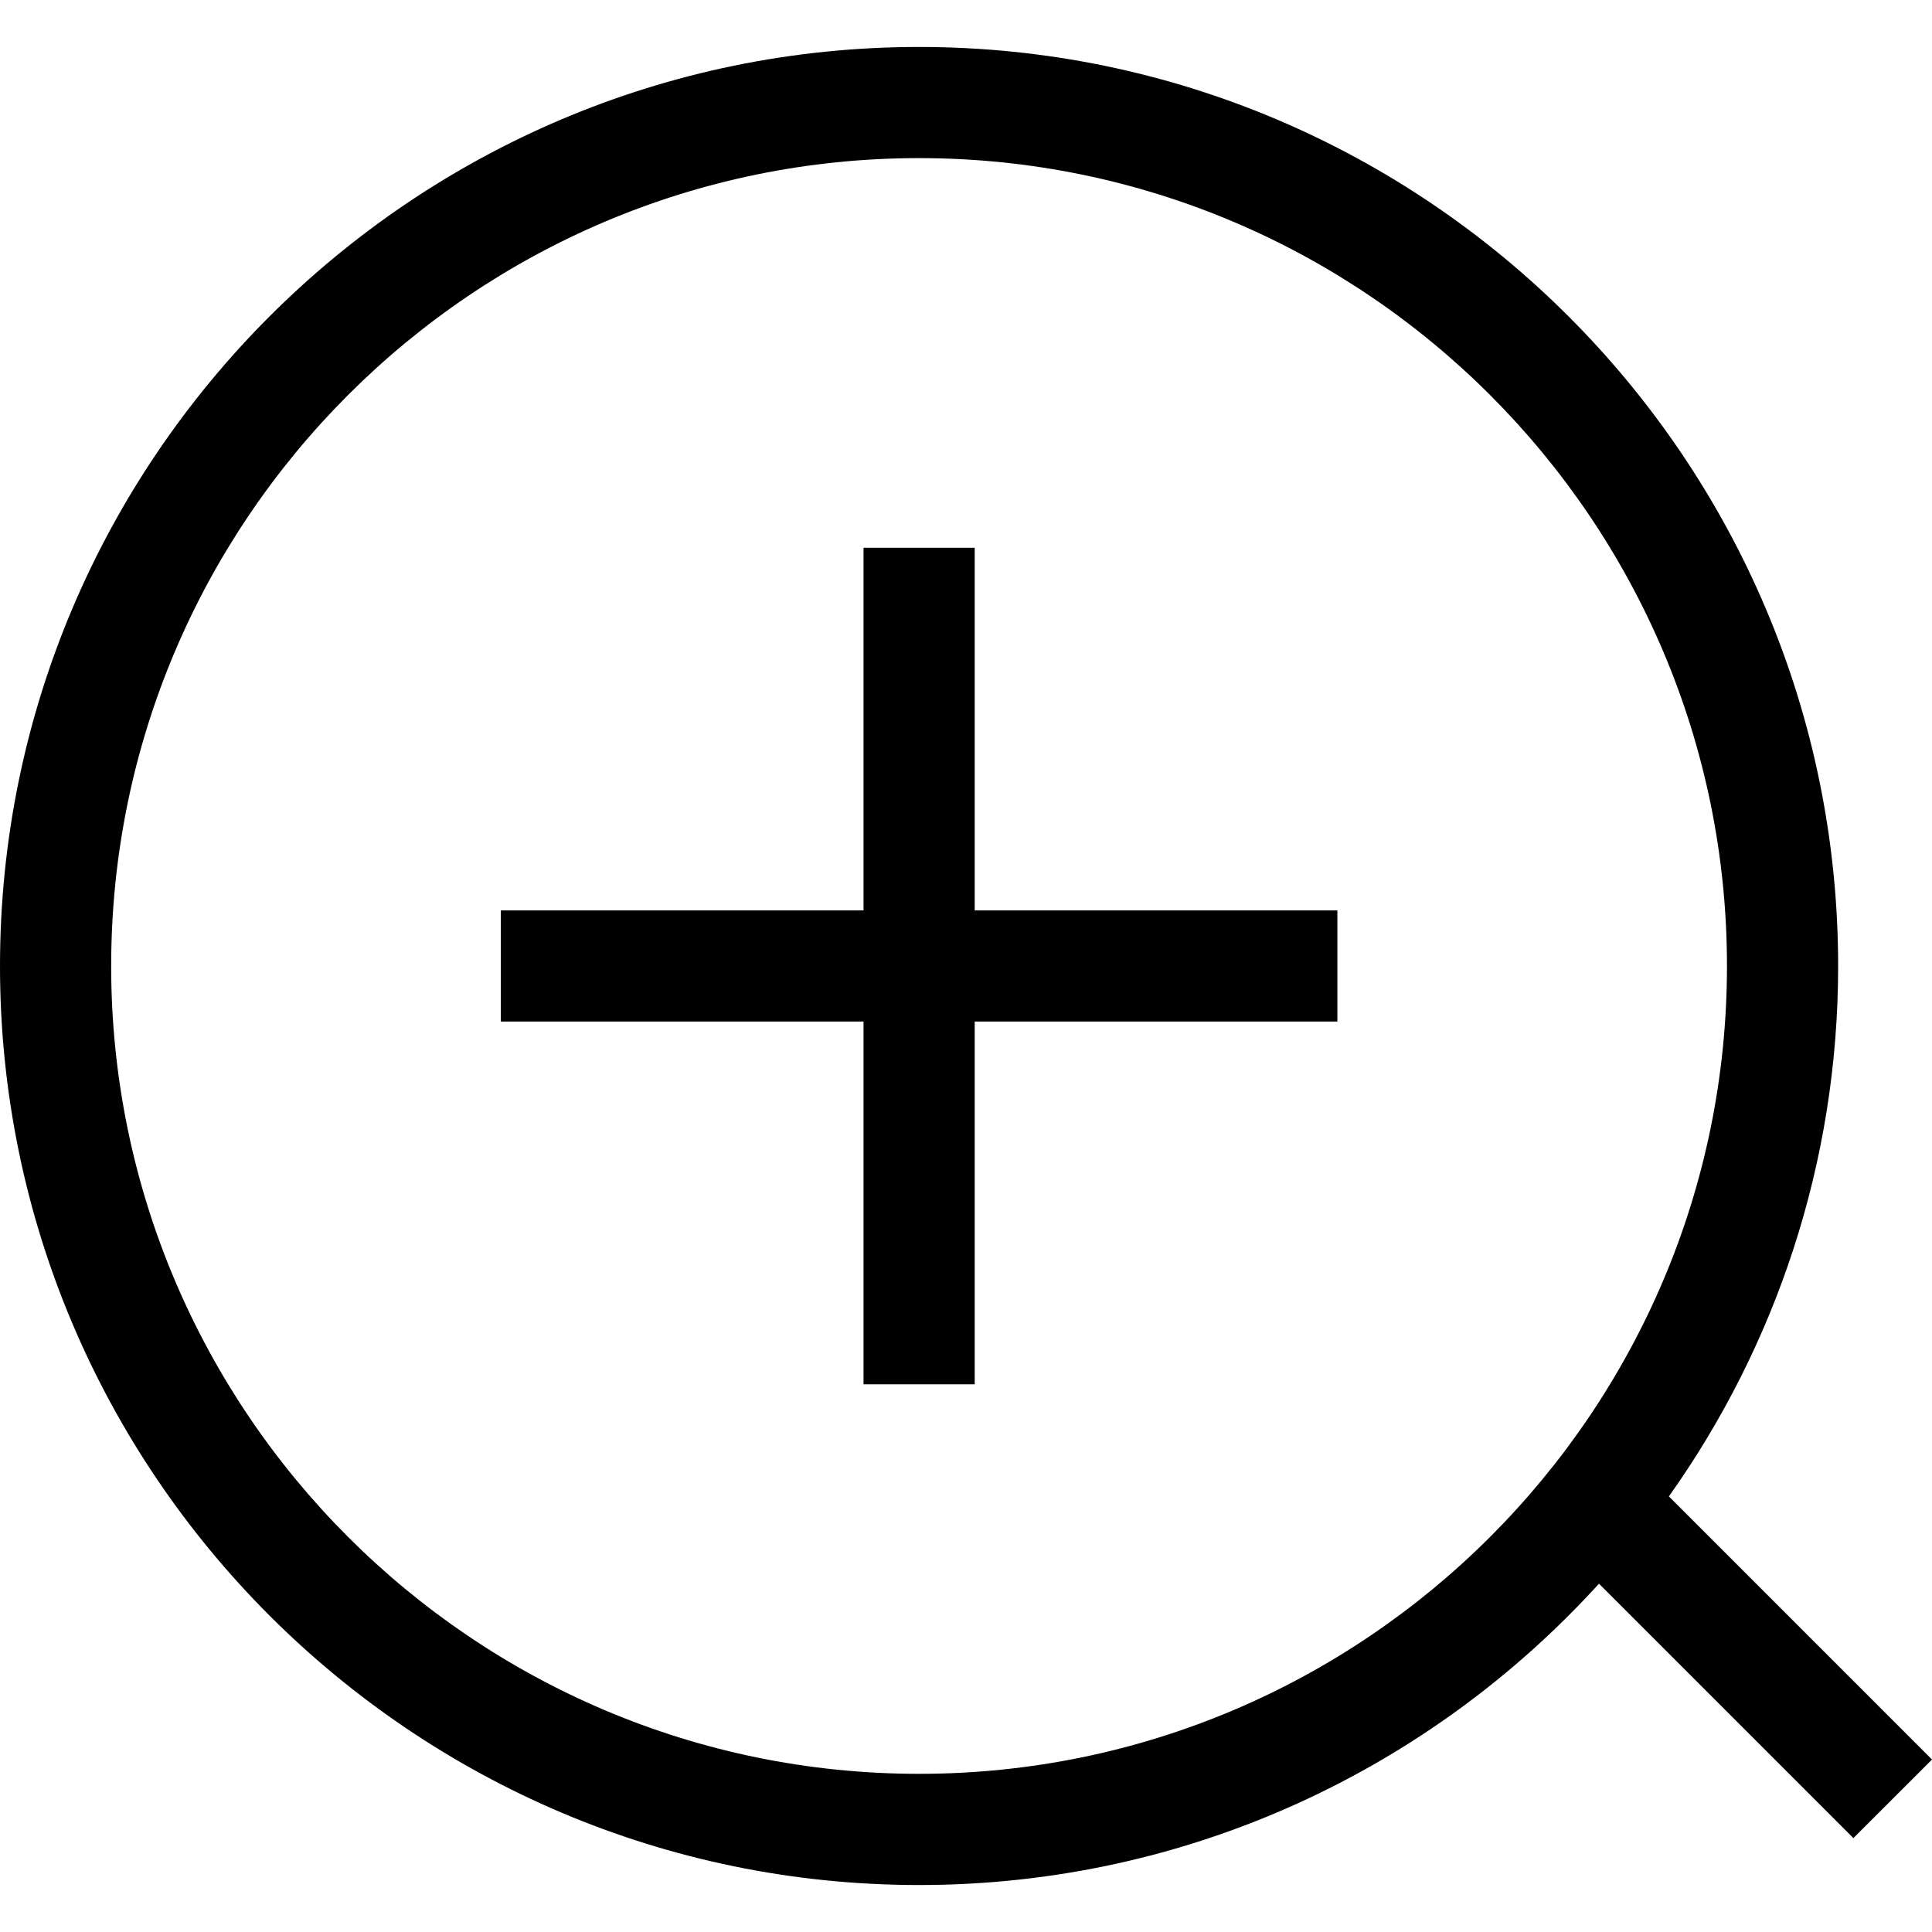 <?xml version="1.0" encoding="iso-8859-1"?>
<!-- Generator: Adobe Illustrator 16.0.0, SVG Export Plug-In . SVG Version: 6.00 Build 0)  -->
<!DOCTYPE svg PUBLIC "-//W3C//DTD SVG 1.1//EN" "http://www.w3.org/Graphics/SVG/1.1/DTD/svg11.dtd">
<svg version="1.1" id="Capa_1" xmlns="http://www.w3.org/2000/svg" xmlns:xlink="http://www.w3.org/1999/xlink" x="0px" y="0px"
	 width="69.514px" height="69.514px" viewBox="0 0 69.514 69.514" style="enable-background:new 0 0 69.514 69.514;"
	 xml:space="preserve">
<g>
	<path d="M69.514,63.309l-9.467-9.467c3.829-5.396,6.09-11.979,6.09-19.084c0-18.234-14.835-33.068-33.069-33.068S0,16.523,0,34.757
		C0,52.99,14.834,67.824,33.067,67.824c9.686,0,18.412-4.186,24.464-10.842l9.154,9.154L69.514,63.309z M33.068,63.823
		C17.04,63.823,4,50.784,4,34.757C4,18.729,17.04,5.689,33.068,5.689s29.069,13.04,29.069,29.068
		C62.137,50.784,49.096,63.823,33.068,63.823z M35.07,32.756h13.049v4H35.07v13.051h-4V36.756H18.021v-4H31.07V19.709h4V32.756z"/>
</g>
<g>
</g>
<g>
</g>
<g>
</g>
<g>
</g>
<g>
</g>
<g>
</g>
<g>
</g>
<g>
</g>
<g>
</g>
<g>
</g>
<g>
</g>
<g>
</g>
<g>
</g>
<g>
</g>
<g>
</g>
</svg>
